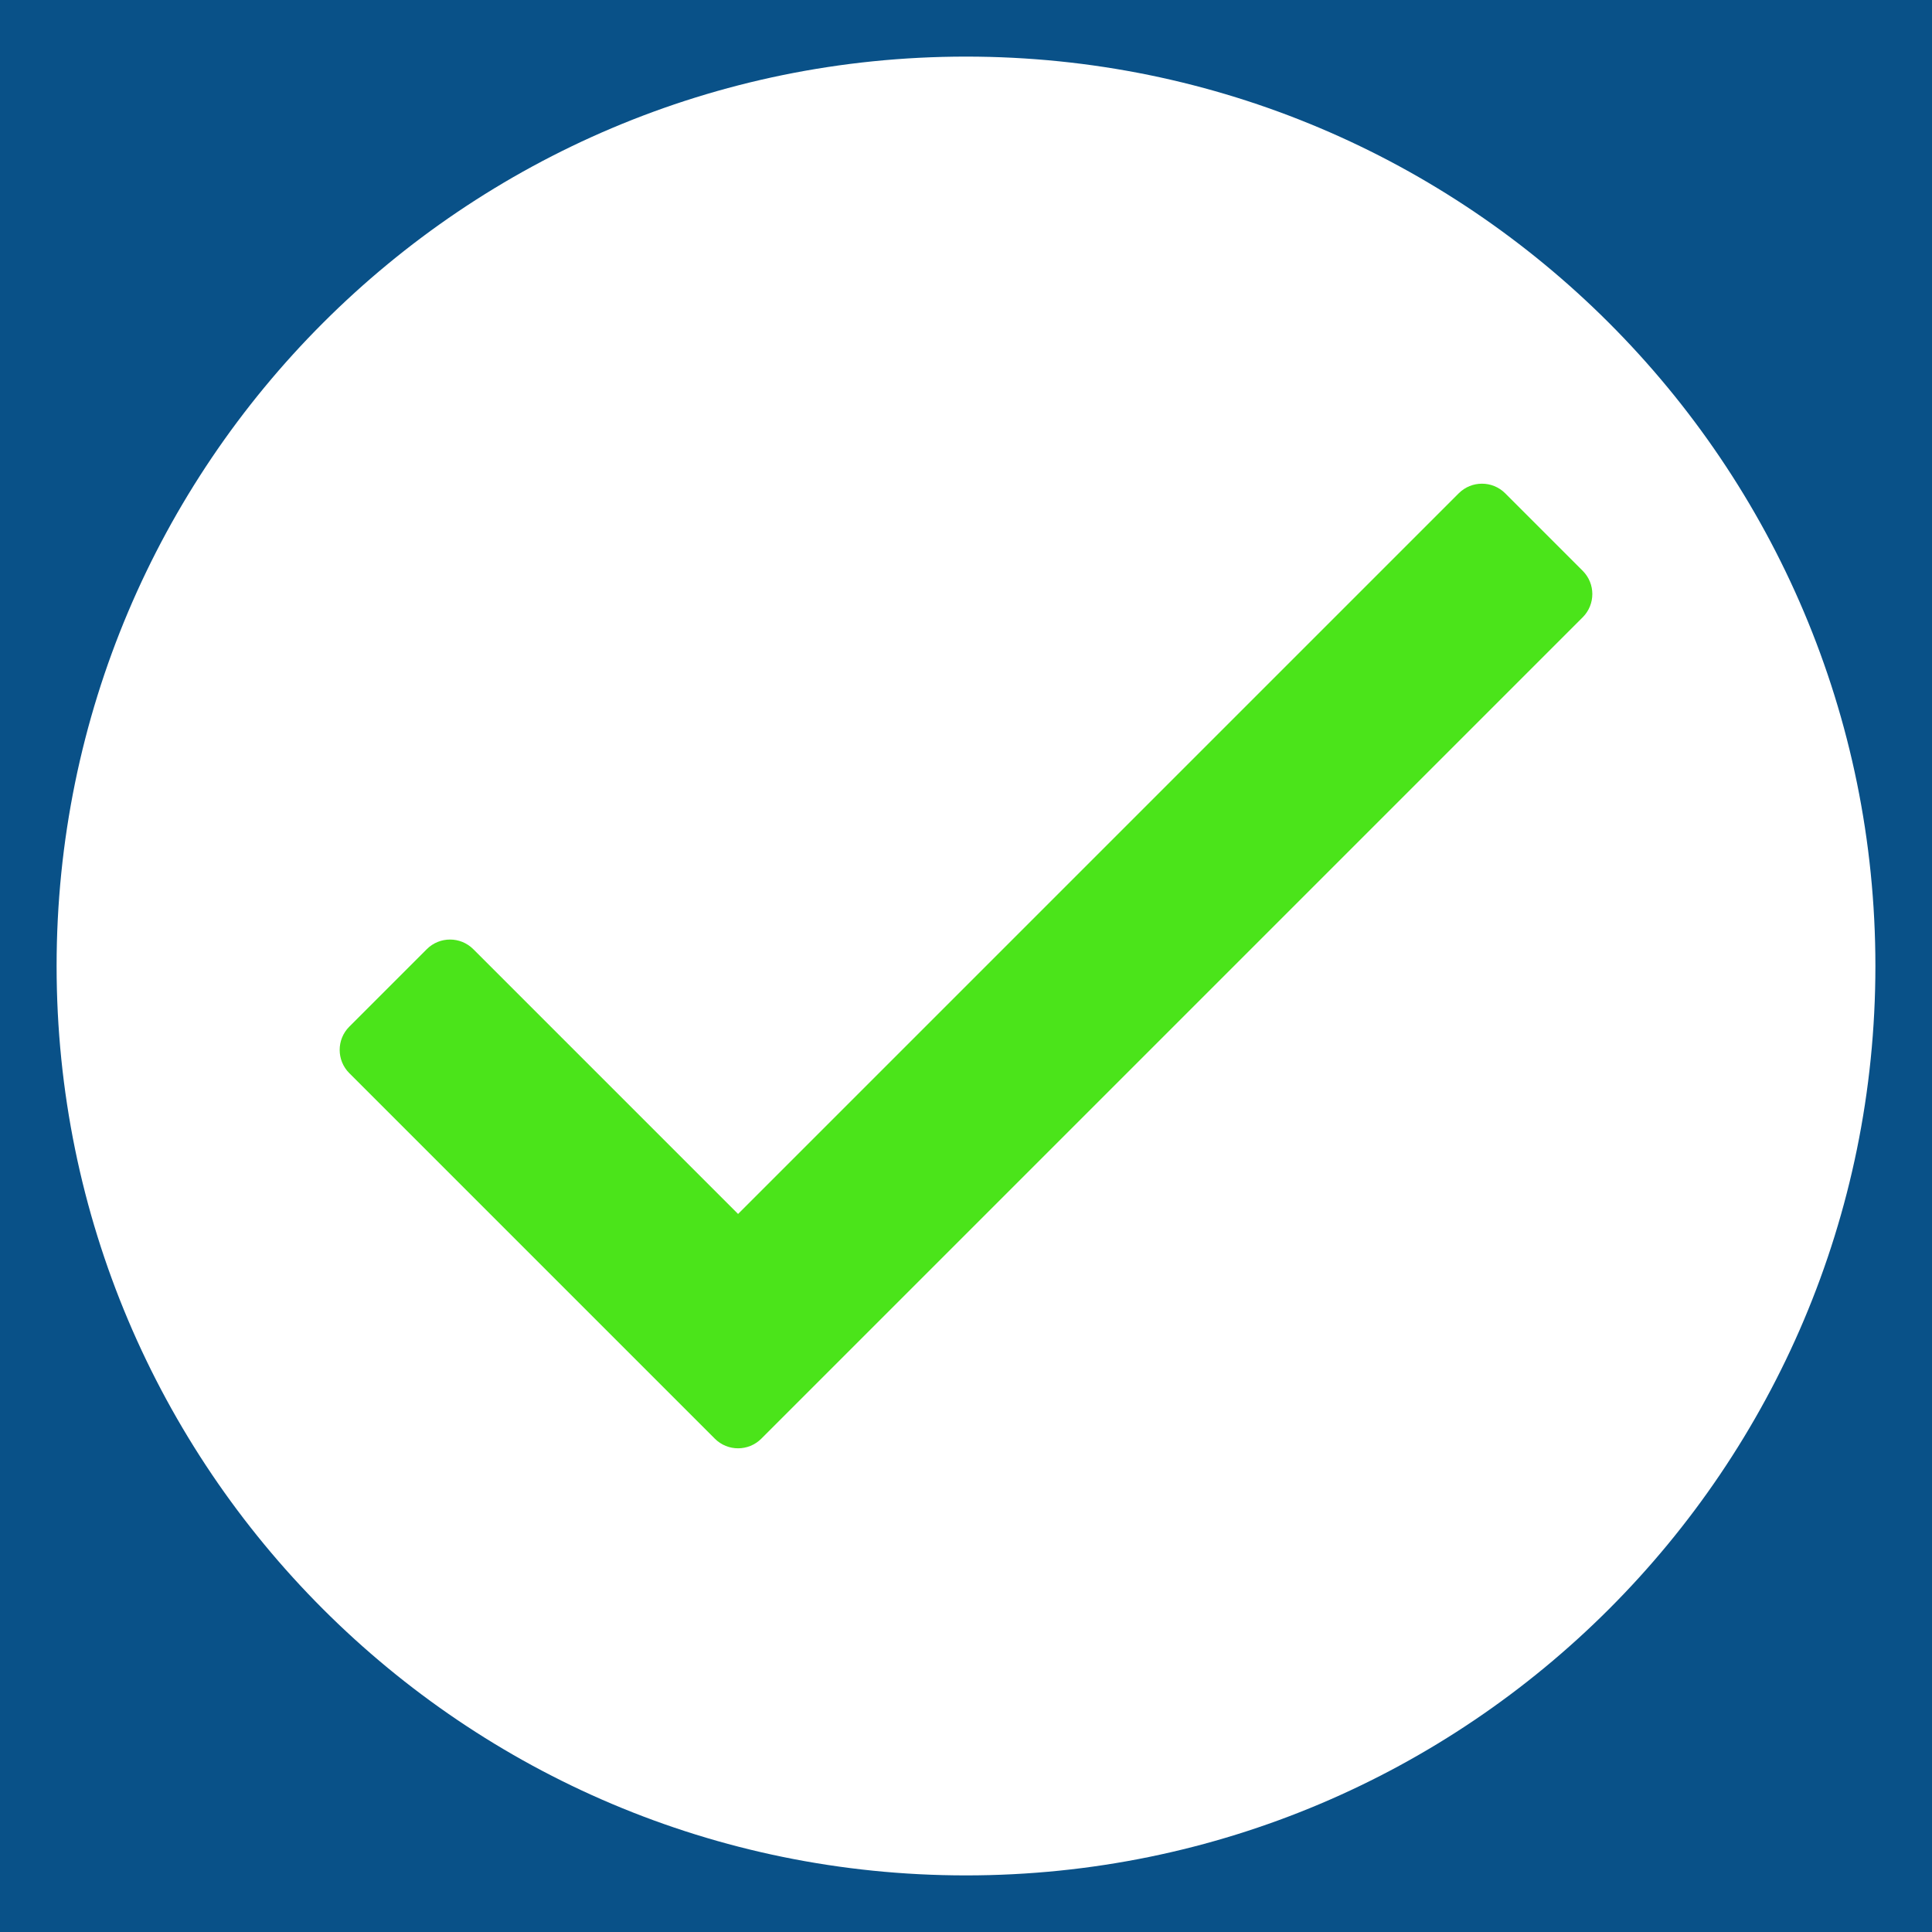 <?xml version="1.0" encoding="UTF-8"?>
<!DOCTYPE svg PUBLIC "-//W3C//DTD SVG 1.1//EN" "http://www.w3.org/Graphics/SVG/1.1/DTD/svg11.dtd">
<svg version="1.1" xmlns="http://www.w3.org/2000/svg" xmlns:xlink="http://www.w3.org/1999/xlink" x="0" y="0" width="512" height="512" viewBox="0, 0, 512, 512">
  <g id="Background">
    <rect x="0" y="0" width="512" height="512" fill="#095188"/>
  </g>
  <g id="Layer_1">
    <path d="M256,497 C122.899,497 15,389.101 15,256 C15,122.899 122.899,15 256,15 C389.101,15 497,122.899 497,256 C497,389.101 389.101,497 256,497 z" fill="#FFFFFF"/>
    <path d="M386.576,130.735 L195.597,321.713 L125.425,251.541 C122.023,248.139 116.506,248.139 113.103,251.541 L92.568,272.076 C89.166,275.478 89.166,280.994 92.568,284.397 L189.436,381.265 C192.838,384.667 198.355,384.667 201.758,381.265 L419.432,163.591 C422.834,160.189 422.834,154.673 419.432,151.27 L398.897,130.735 C395.494,127.333 389.978,127.333 386.576,130.735 z" fill="#4BE41A"/>
  </g>
</svg>

